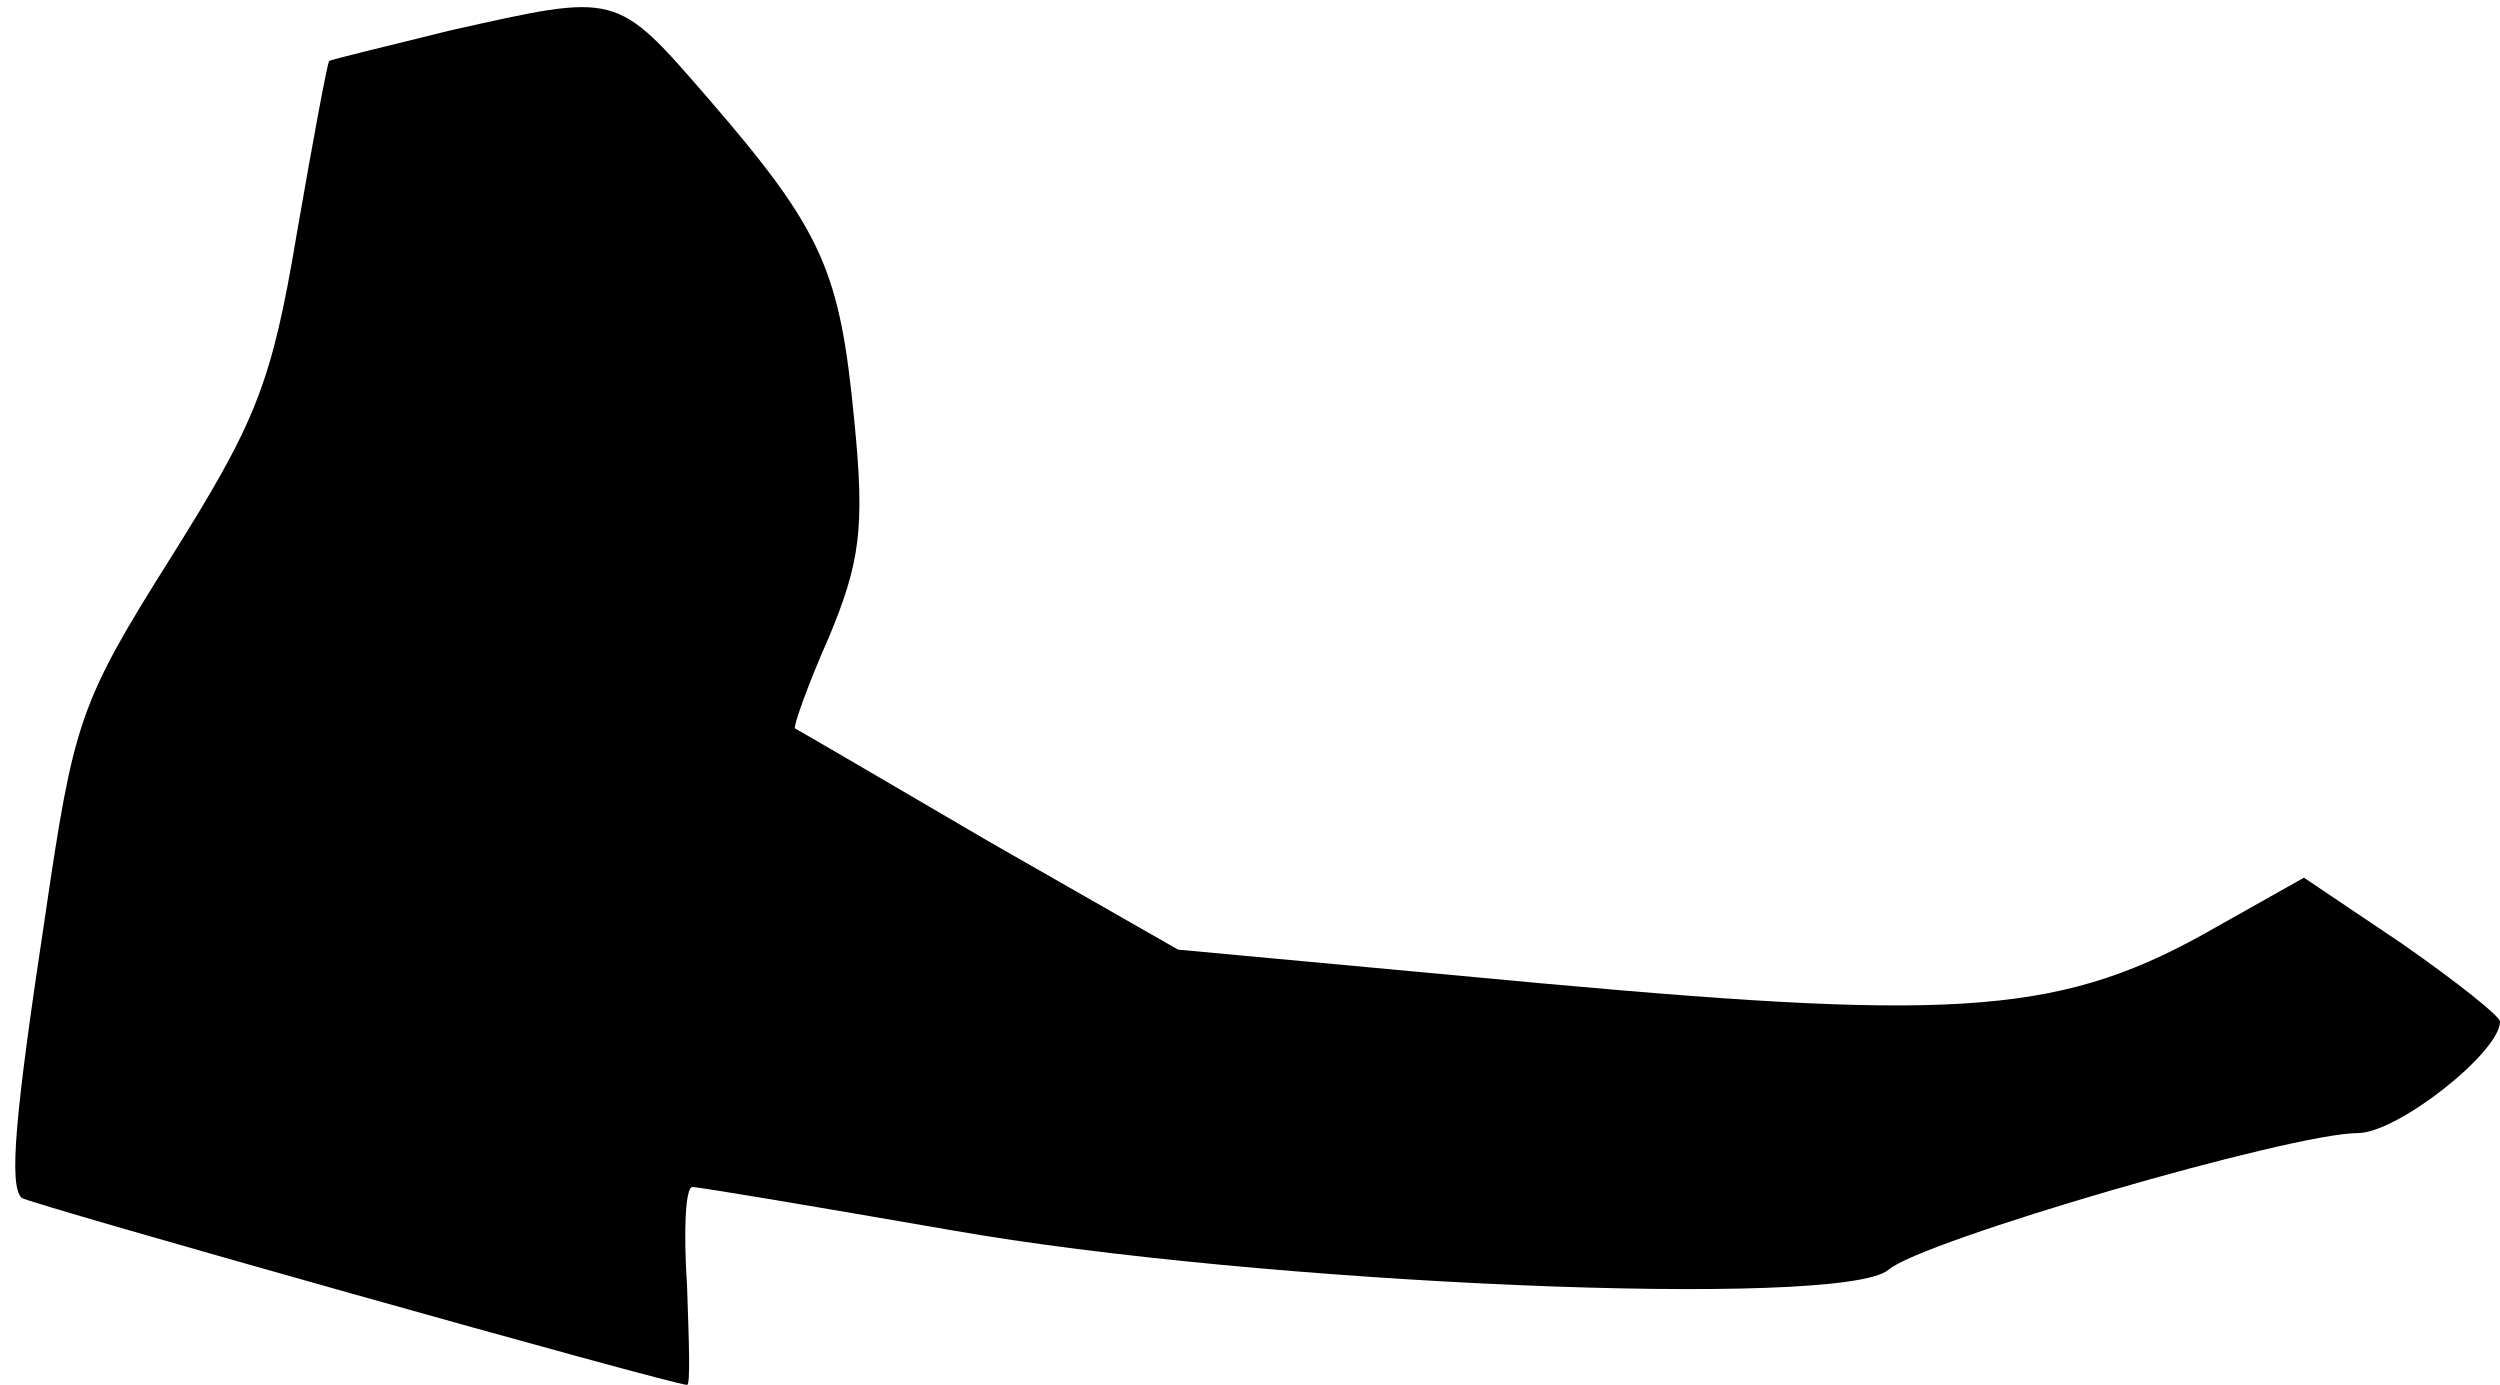 <?xml version="1.0" standalone="no"?>
<!DOCTYPE svg PUBLIC "-//W3C//DTD SVG 20010904//EN"
 "http://www.w3.org/TR/2001/REC-SVG-20010904/DTD/svg10.dtd">
<svg version="1.0" xmlns="http://www.w3.org/2000/svg"
 width="139pt" height="77pt" viewBox="0 0 139 77"
 preserveAspectRatio="xMidYMid meet">
<g transform="translate(0,77) scale(0.1,-0.1)"
fill="#000000" stroke="none">
<path fill="#000000" stroke="none" d="M250 753 c-36 -9 -66 -16 -67 -17 -1
-1 -9 -44 -18 -96 -14 -84 -23 -105 -70 -180 -51 -81 -54 -91 -70 -200 -17
-112 -20 -149 -13 -156 3 -3 362 -104 370 -104 2 0 1 25 0 55 -2 30 -1 55 3
55 4 0 69 -11 144 -24 170 -30 495 -44 521 -22 18 16 224 76 261 76 22 0 79
45 79 62 0 3 -24 22 -54 43 l-55 37 -48 -27 c-85 -49 -141 -53 -373 -32 l-205
19 -105 60 c-58 34 -106 62 -108 63 -1 1 7 24 19 51 17 41 20 60 14 120 -8 83
-17 105 -81 179 -52 60 -50 59 -144 38z"/>
</g>
</svg>
